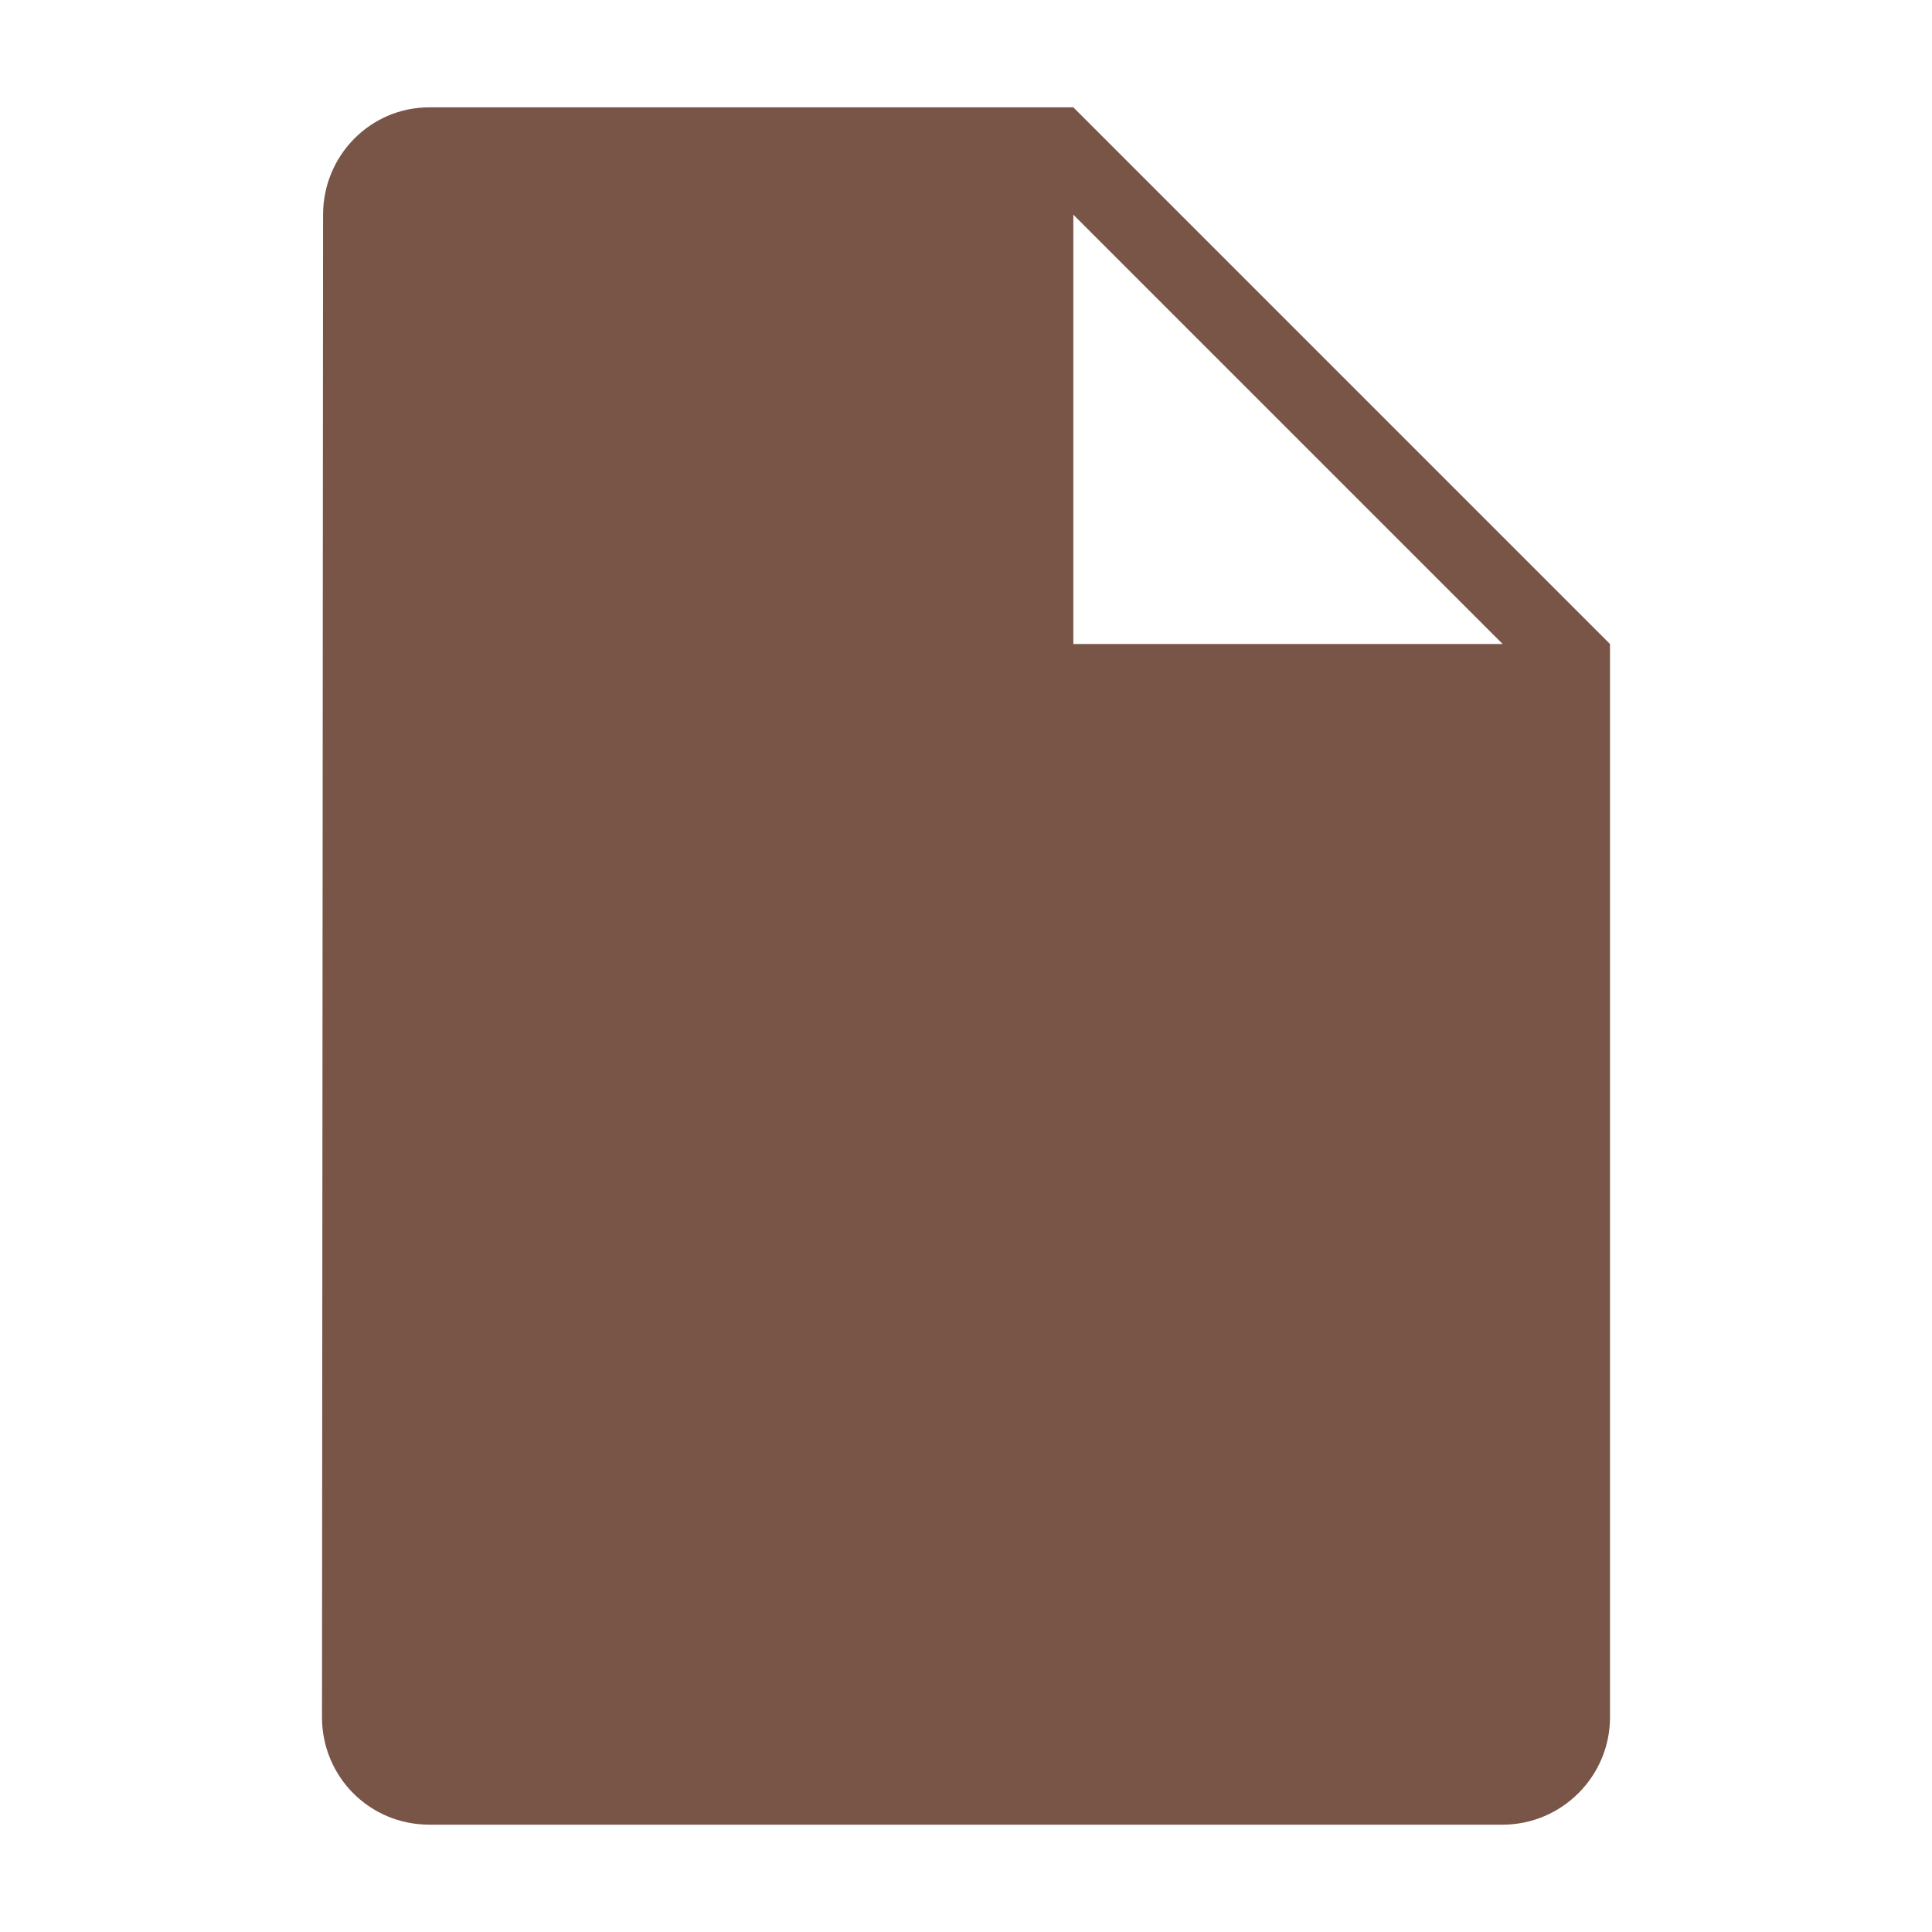 <svg fill="#795548" xmlns="http://www.w3.org/2000/svg" width="18" height="18" viewBox="0 0 18 18"><path d="M4 1c-.55 0-.99.45-.99 1L3 16c0 .55.44 1 1 1h10c.55 0 1-.45 1-1V6l-5-5H4zm6 5V2l4 4h-4z"/></svg>